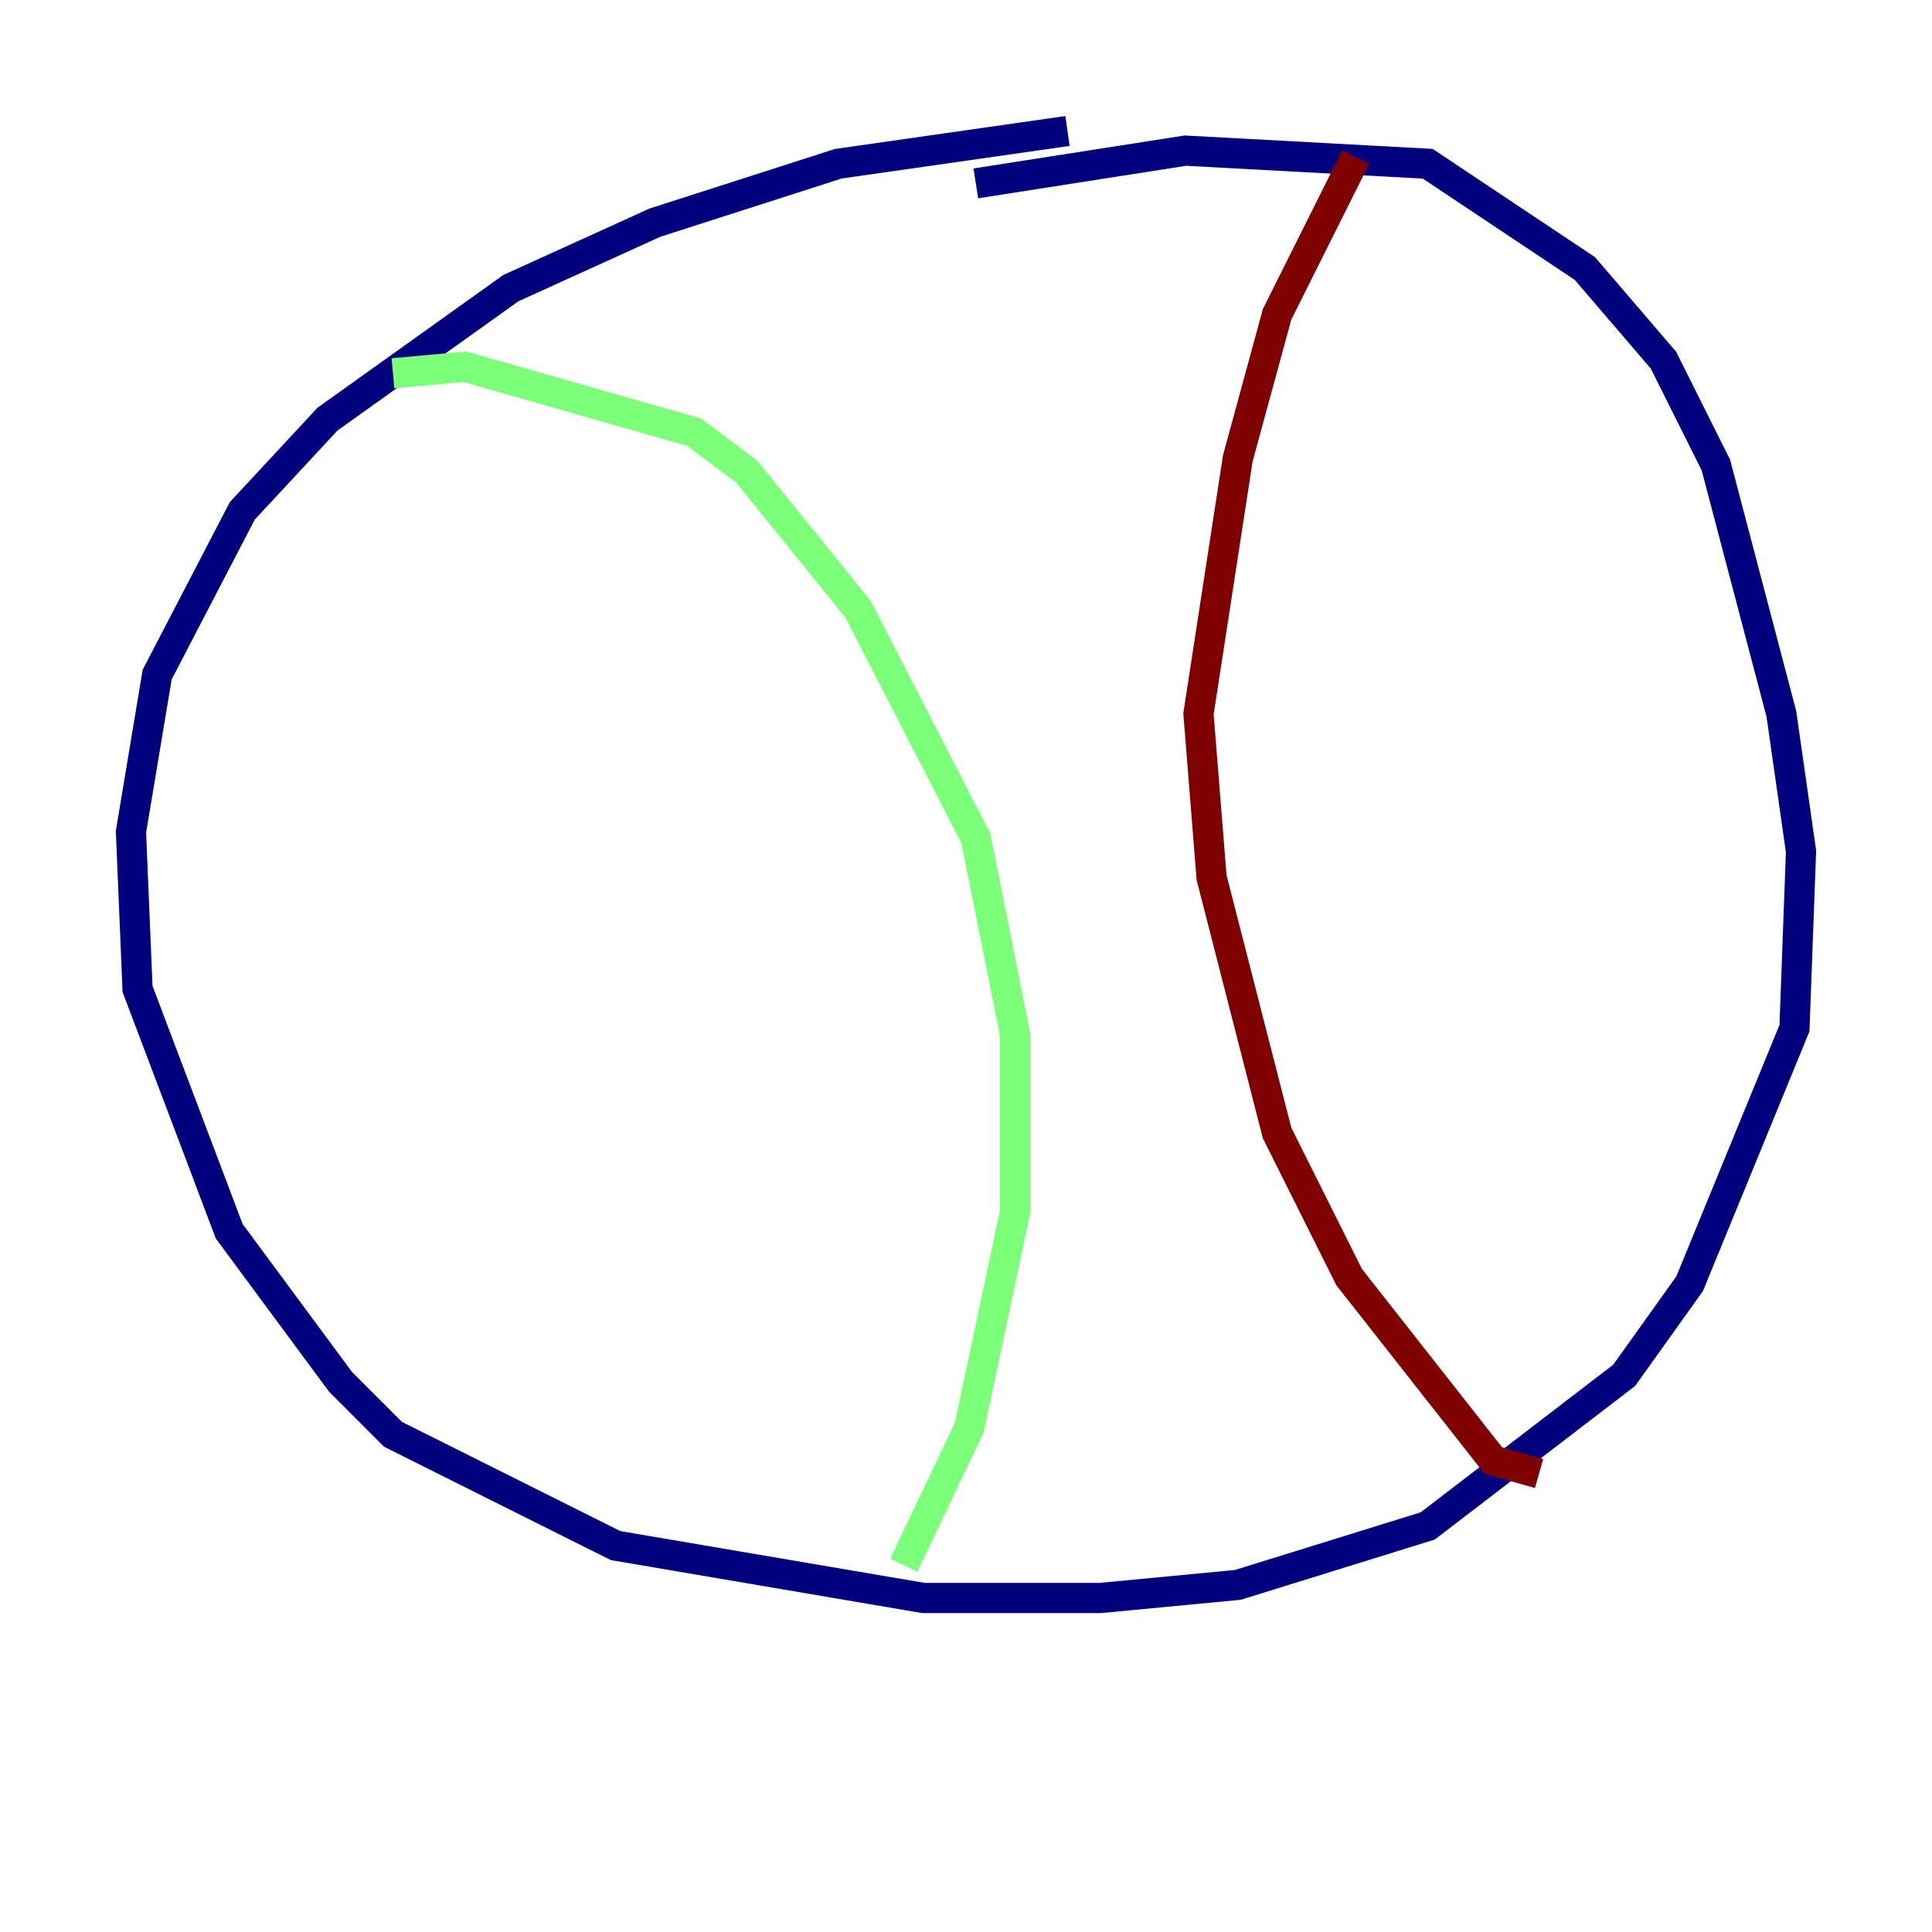 <?xml version="1.0" encoding="utf-8" ?>
<svg baseProfile="tiny" height="128" version="1.2" viewBox="0,0,128,128" width="128" xmlns="http://www.w3.org/2000/svg" xmlns:ev="http://www.w3.org/2001/xml-events" xmlns:xlink="http://www.w3.org/1999/xlink"><defs /><polyline fill="none" points="70.725,8.678 55.539,10.848 43.39,14.752 33.844,19.091 21.695,27.77 16.054,33.844 10.414,44.691 8.678,55.105 9.112,65.519 15.186,81.573 22.563,91.552 26.034,95.024 40.786,102.4 61.18,105.871 72.895,105.871 82.007,105.003 94.59,101.098 107.607,91.119 111.946,85.044 118.888,68.122 119.322,56.407 118.02,47.295 113.681,30.807 110.21,23.864 105.003,17.79 94.59,10.848 78.536,9.98 64.651,12.149" stroke="#00007f" stroke-width="2" /><polyline fill="none" points="26.034,24.732 30.807,24.298 45.993,28.637 49.464,31.241 56.841,40.352 64.651,55.539 67.254,68.556 67.254,80.271 64.217,94.59 59.878,103.702" stroke="#7cff79" stroke-width="2" /><polyline fill="none" points="89.817,10.414 84.61,20.827 82.007,30.373 79.403,47.295 80.271,58.142 84.61,75.064 89.383,84.61 98.929,96.759 101.966,97.627" stroke="#7f0000" stroke-width="2" /></svg>
